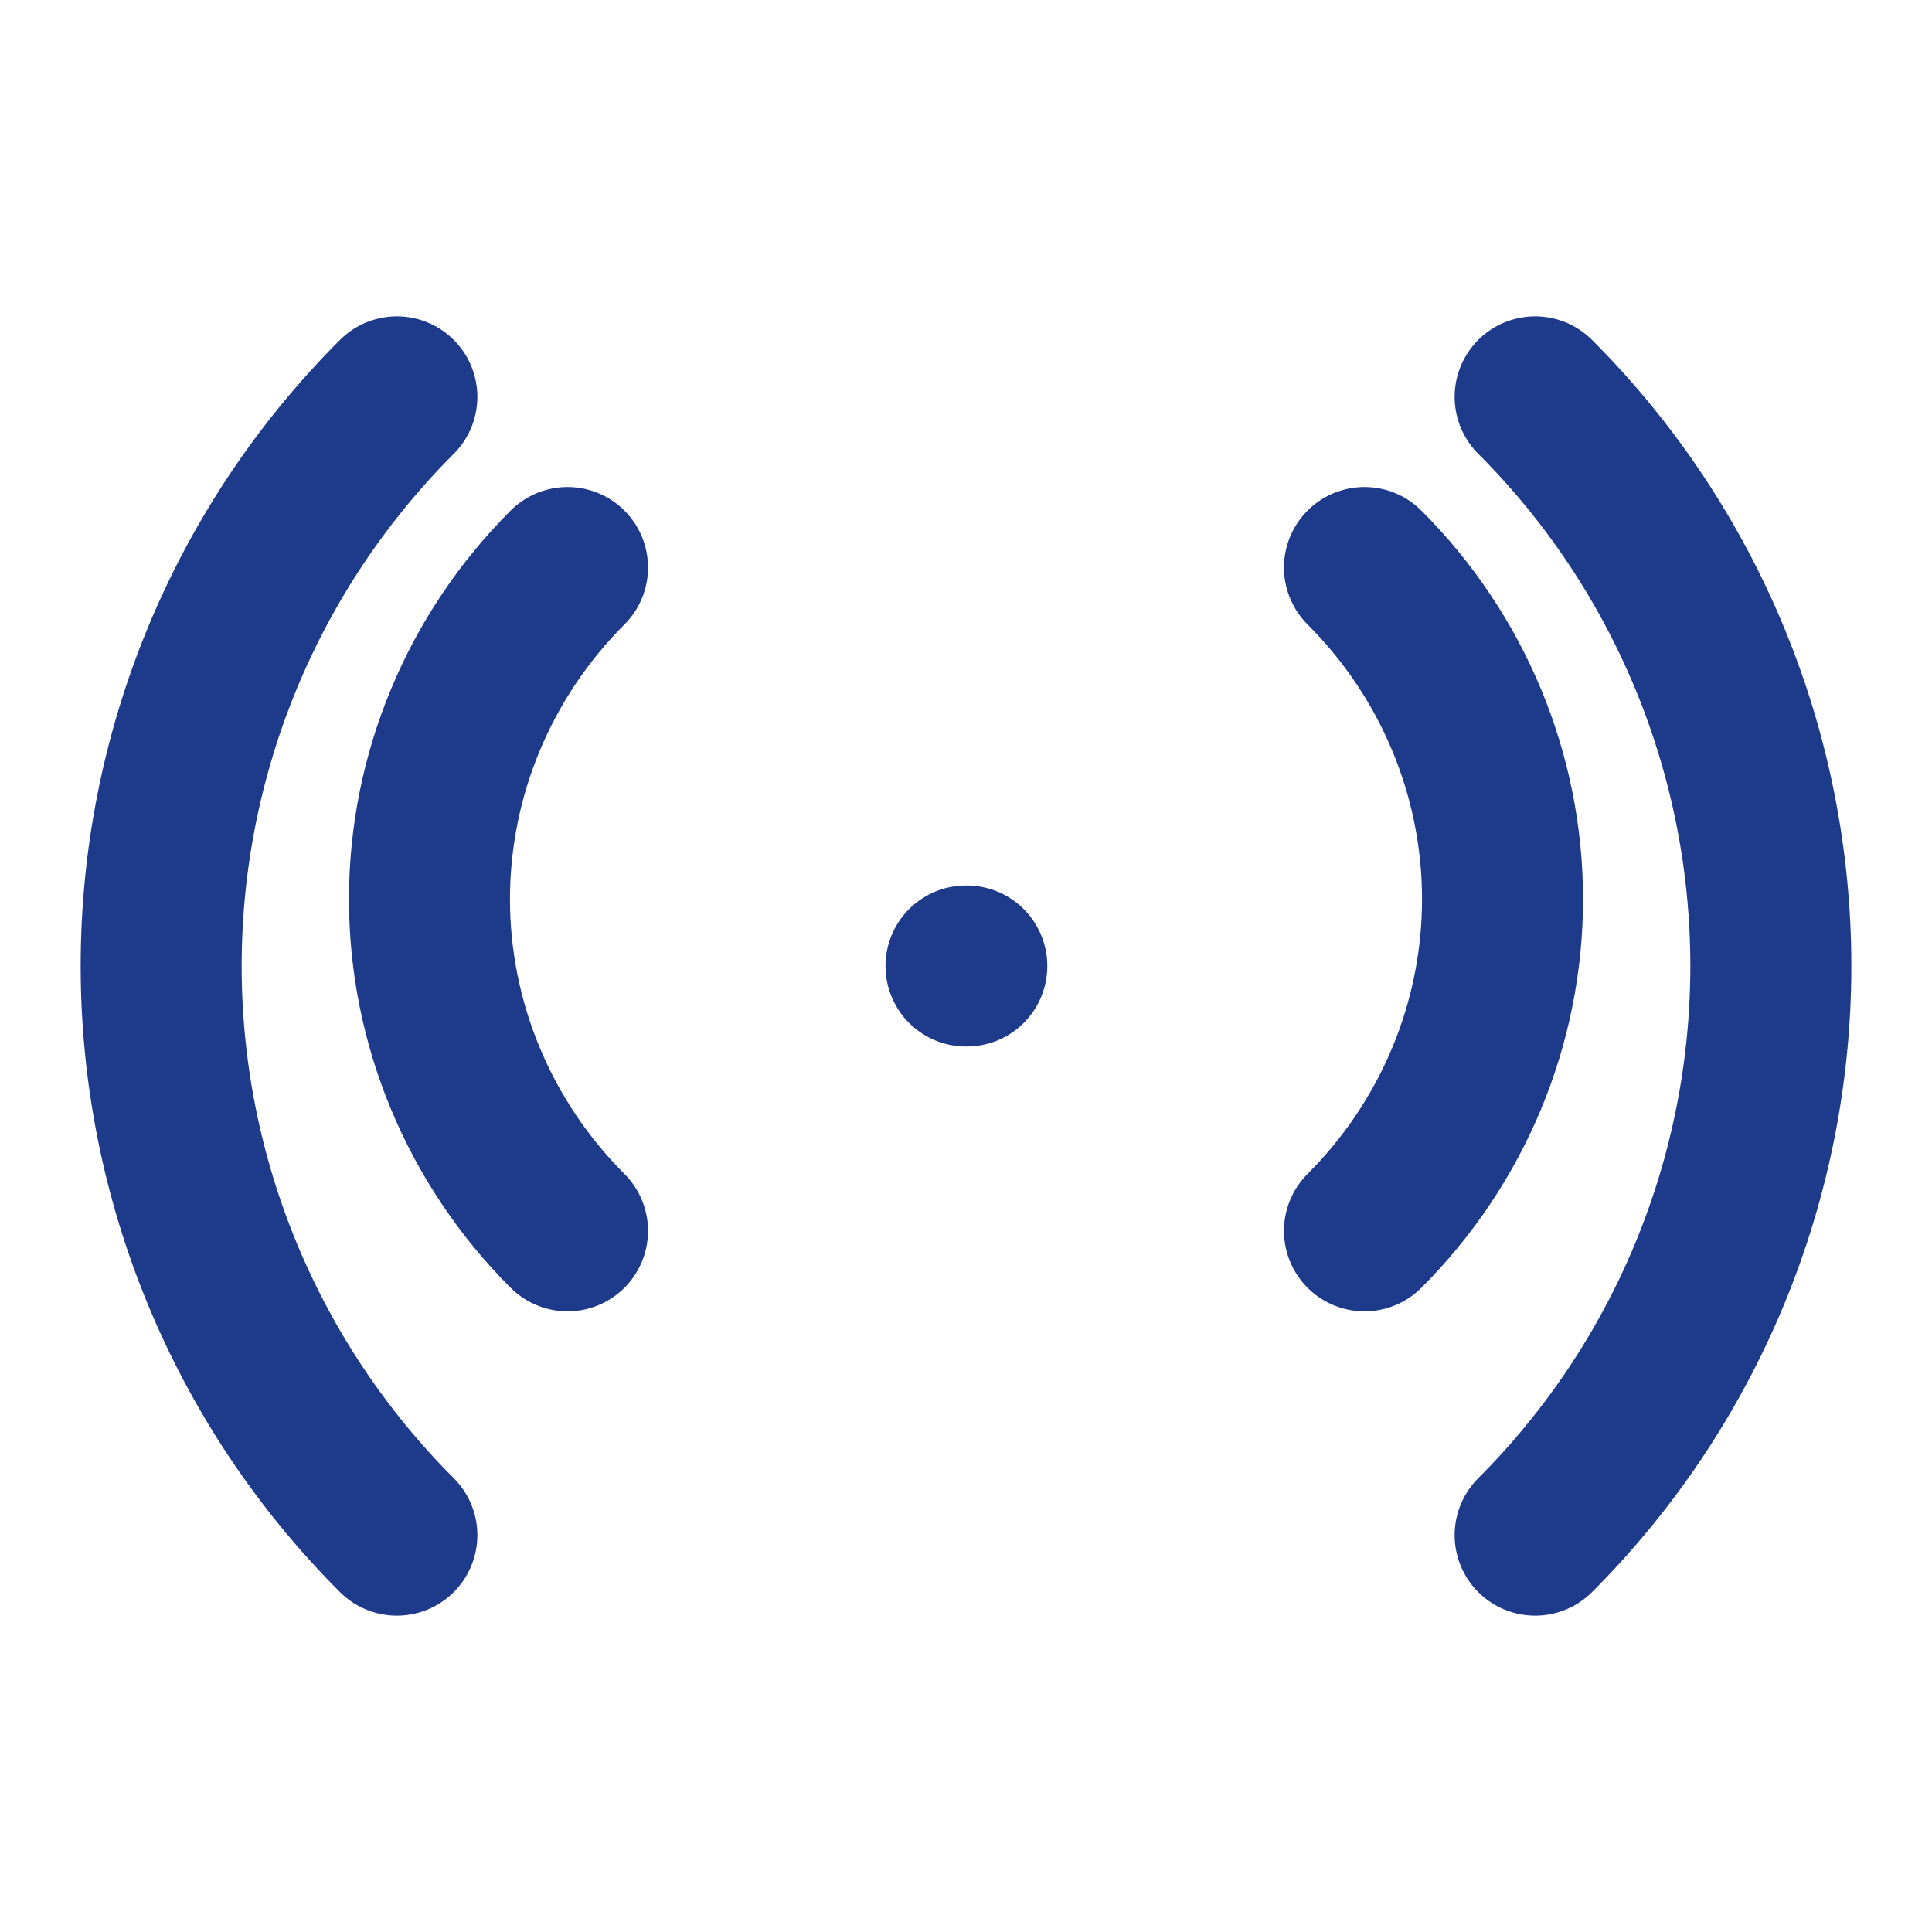 <svg width="24" height="24" viewBox="0 0 24 24" fill="none" xmlns="http://www.w3.org/2000/svg">
  <path d="M12 12H12.01" stroke="#1e3a8a" stroke-width="2" stroke-linecap="round" stroke-linejoin="round"/>
  <path d="M19.07 4.93C20.945 6.805 21.998 9.348 21.998 12C21.998 14.652 20.945 17.195 19.07 19.07M4.93 19.07C3.055 17.195 2.002 14.652 2.002 12C2.002 9.348 3.055 6.805 4.93 4.93M16.95 7.05C18.044 8.143 18.665 9.623 18.665 11.17C18.665 12.717 18.044 14.197 16.95 15.29M7.05 15.29C5.957 14.197 5.335 12.717 5.335 11.17C5.335 9.623 5.957 8.143 7.05 7.05" stroke="#1e3a8a" stroke-width="2" stroke-linecap="round" stroke-linejoin="round"/>
</svg> 